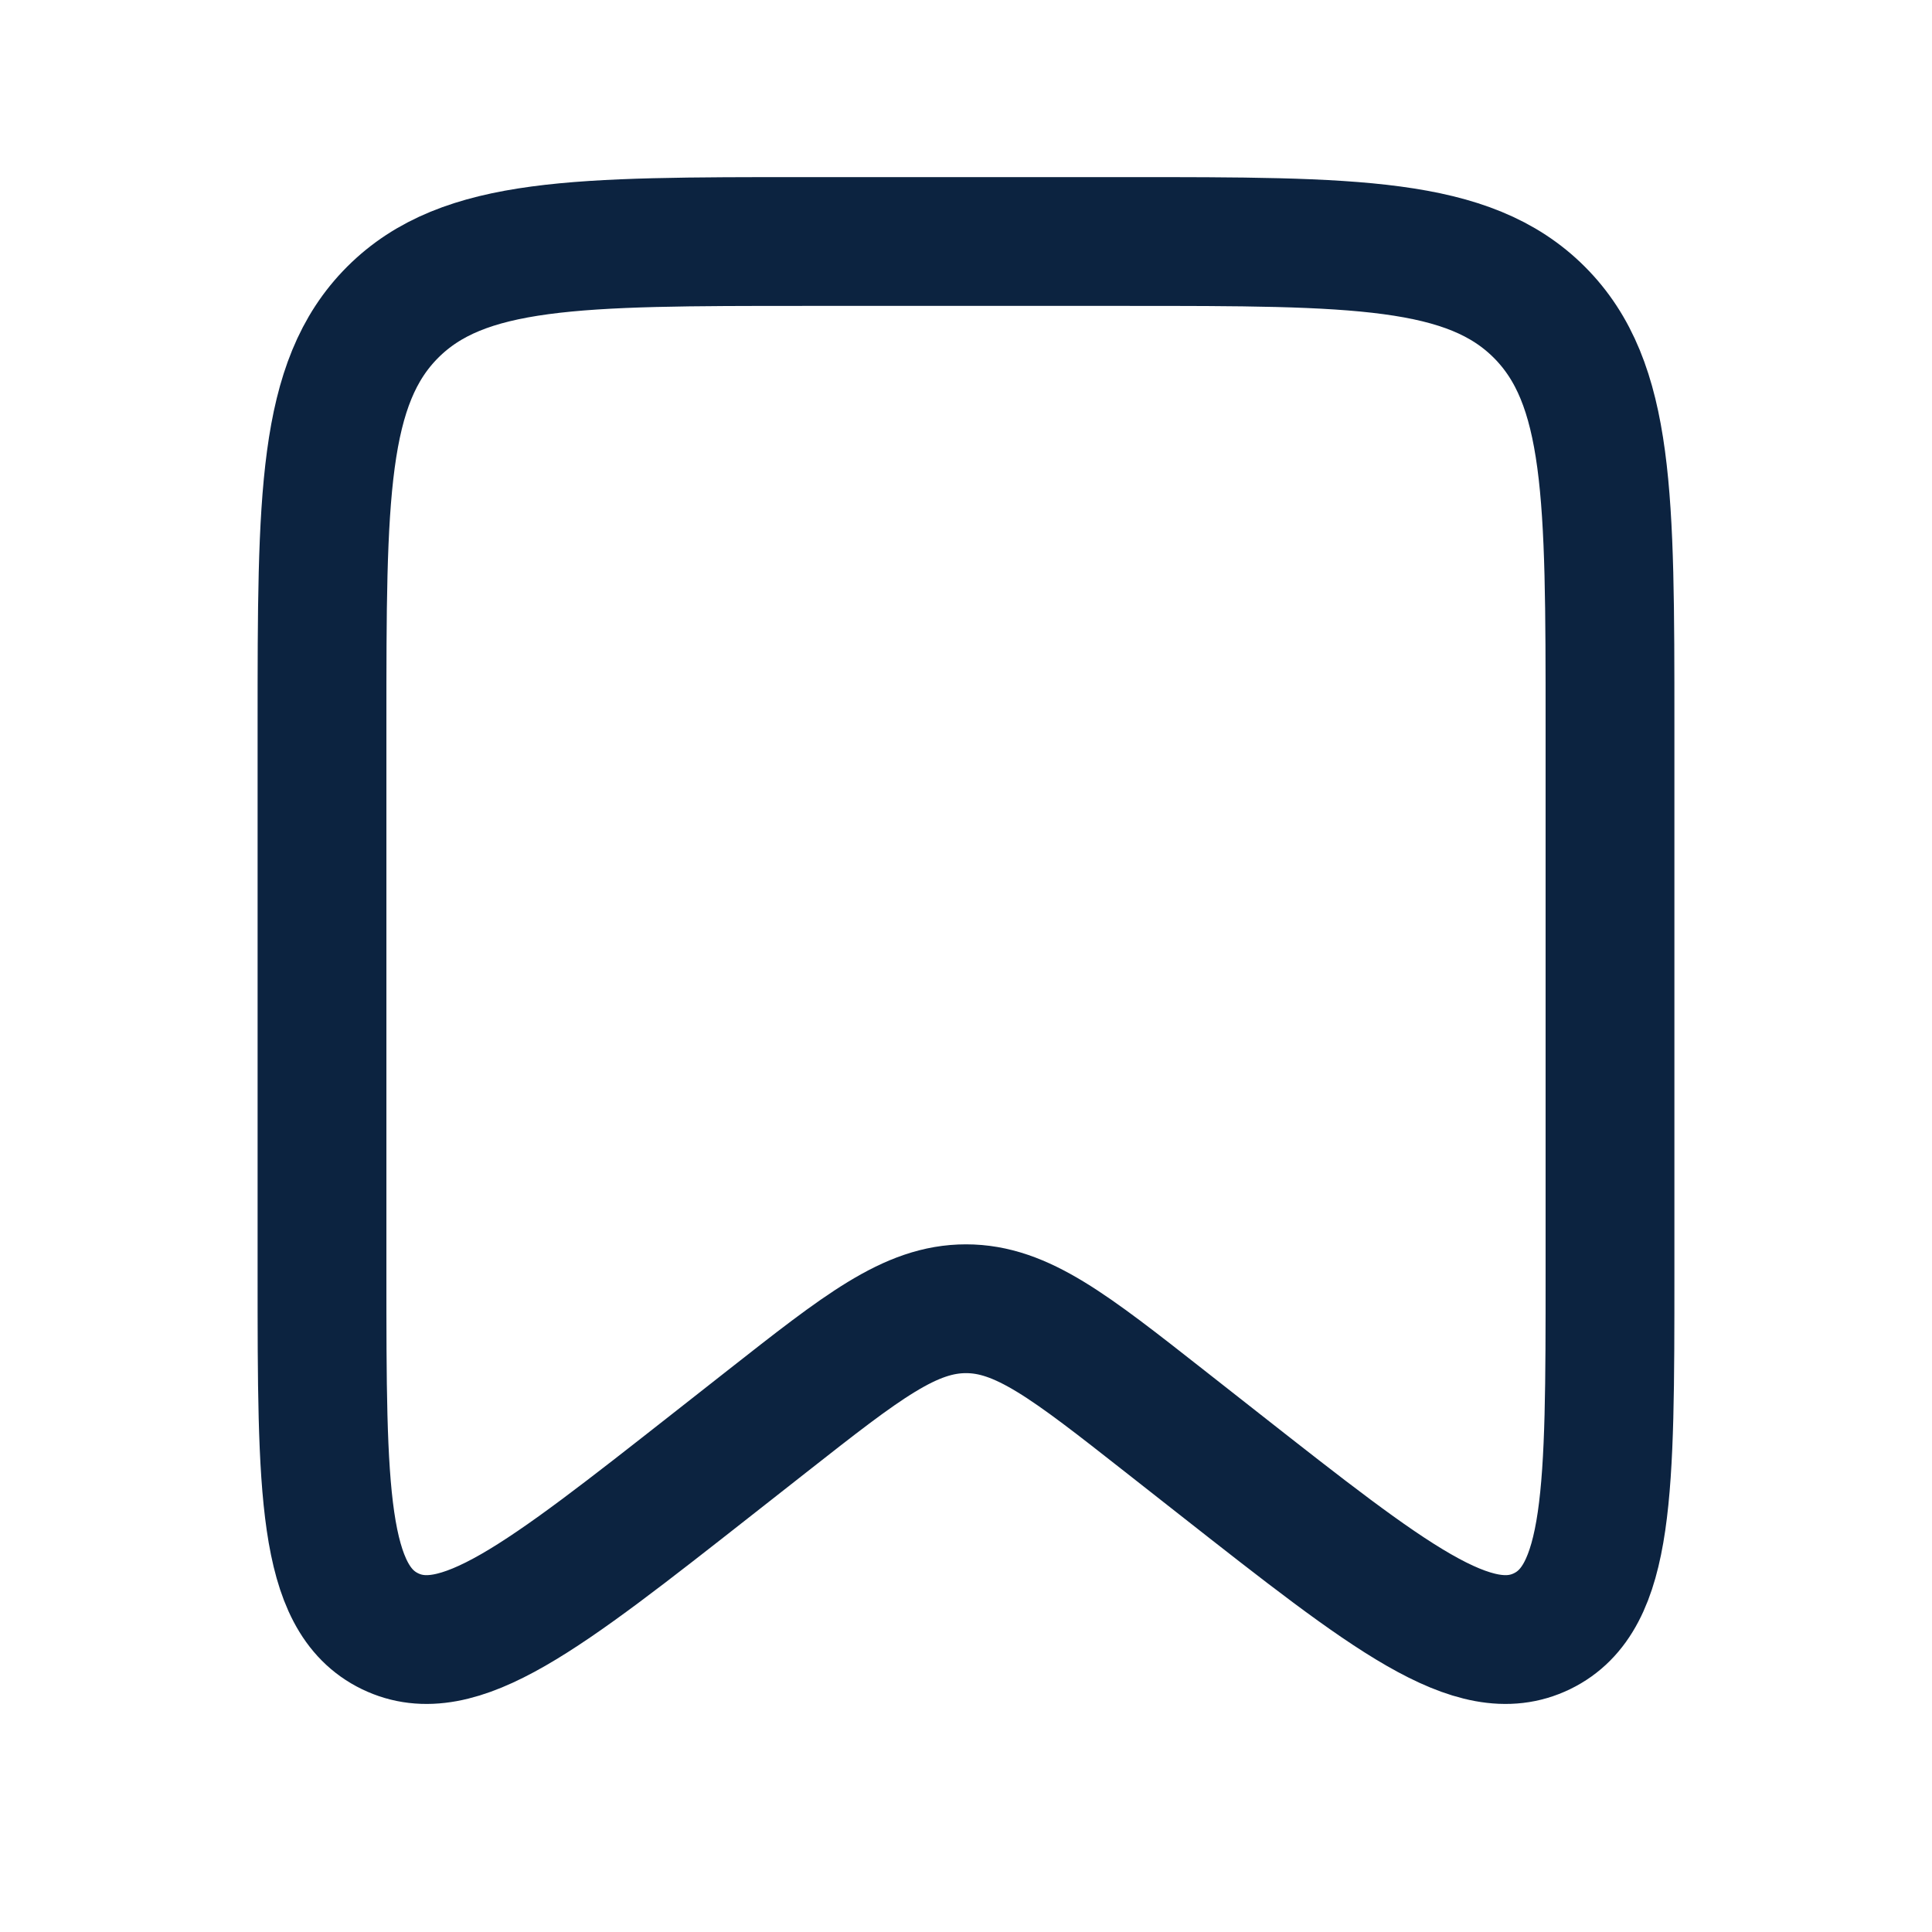 <svg width="30" height="30" viewBox="0 0 30 30" fill="none" xmlns="http://www.w3.org/2000/svg">
<path d="M5 11.25C5 7.714 5 5.947 6.098 4.848C7.197 3.75 8.964 3.75 12.5 3.75H17.5C21.035 3.75 22.803 3.75 23.902 4.848C25 5.947 25 7.714 25 11.25V19.785C25 23.139 25 24.816 23.945 25.329C22.889 25.842 21.571 24.805 18.933 22.733L18.089 22.07C16.606 20.905 15.865 20.322 15 20.322C14.135 20.322 13.394 20.905 11.911 22.07L11.067 22.733C8.429 24.805 7.111 25.842 6.055 25.329C5 24.816 5 23.139 5 19.785V11.25Z" stroke="#0C2340" stroke-width="2"/>
</svg>
